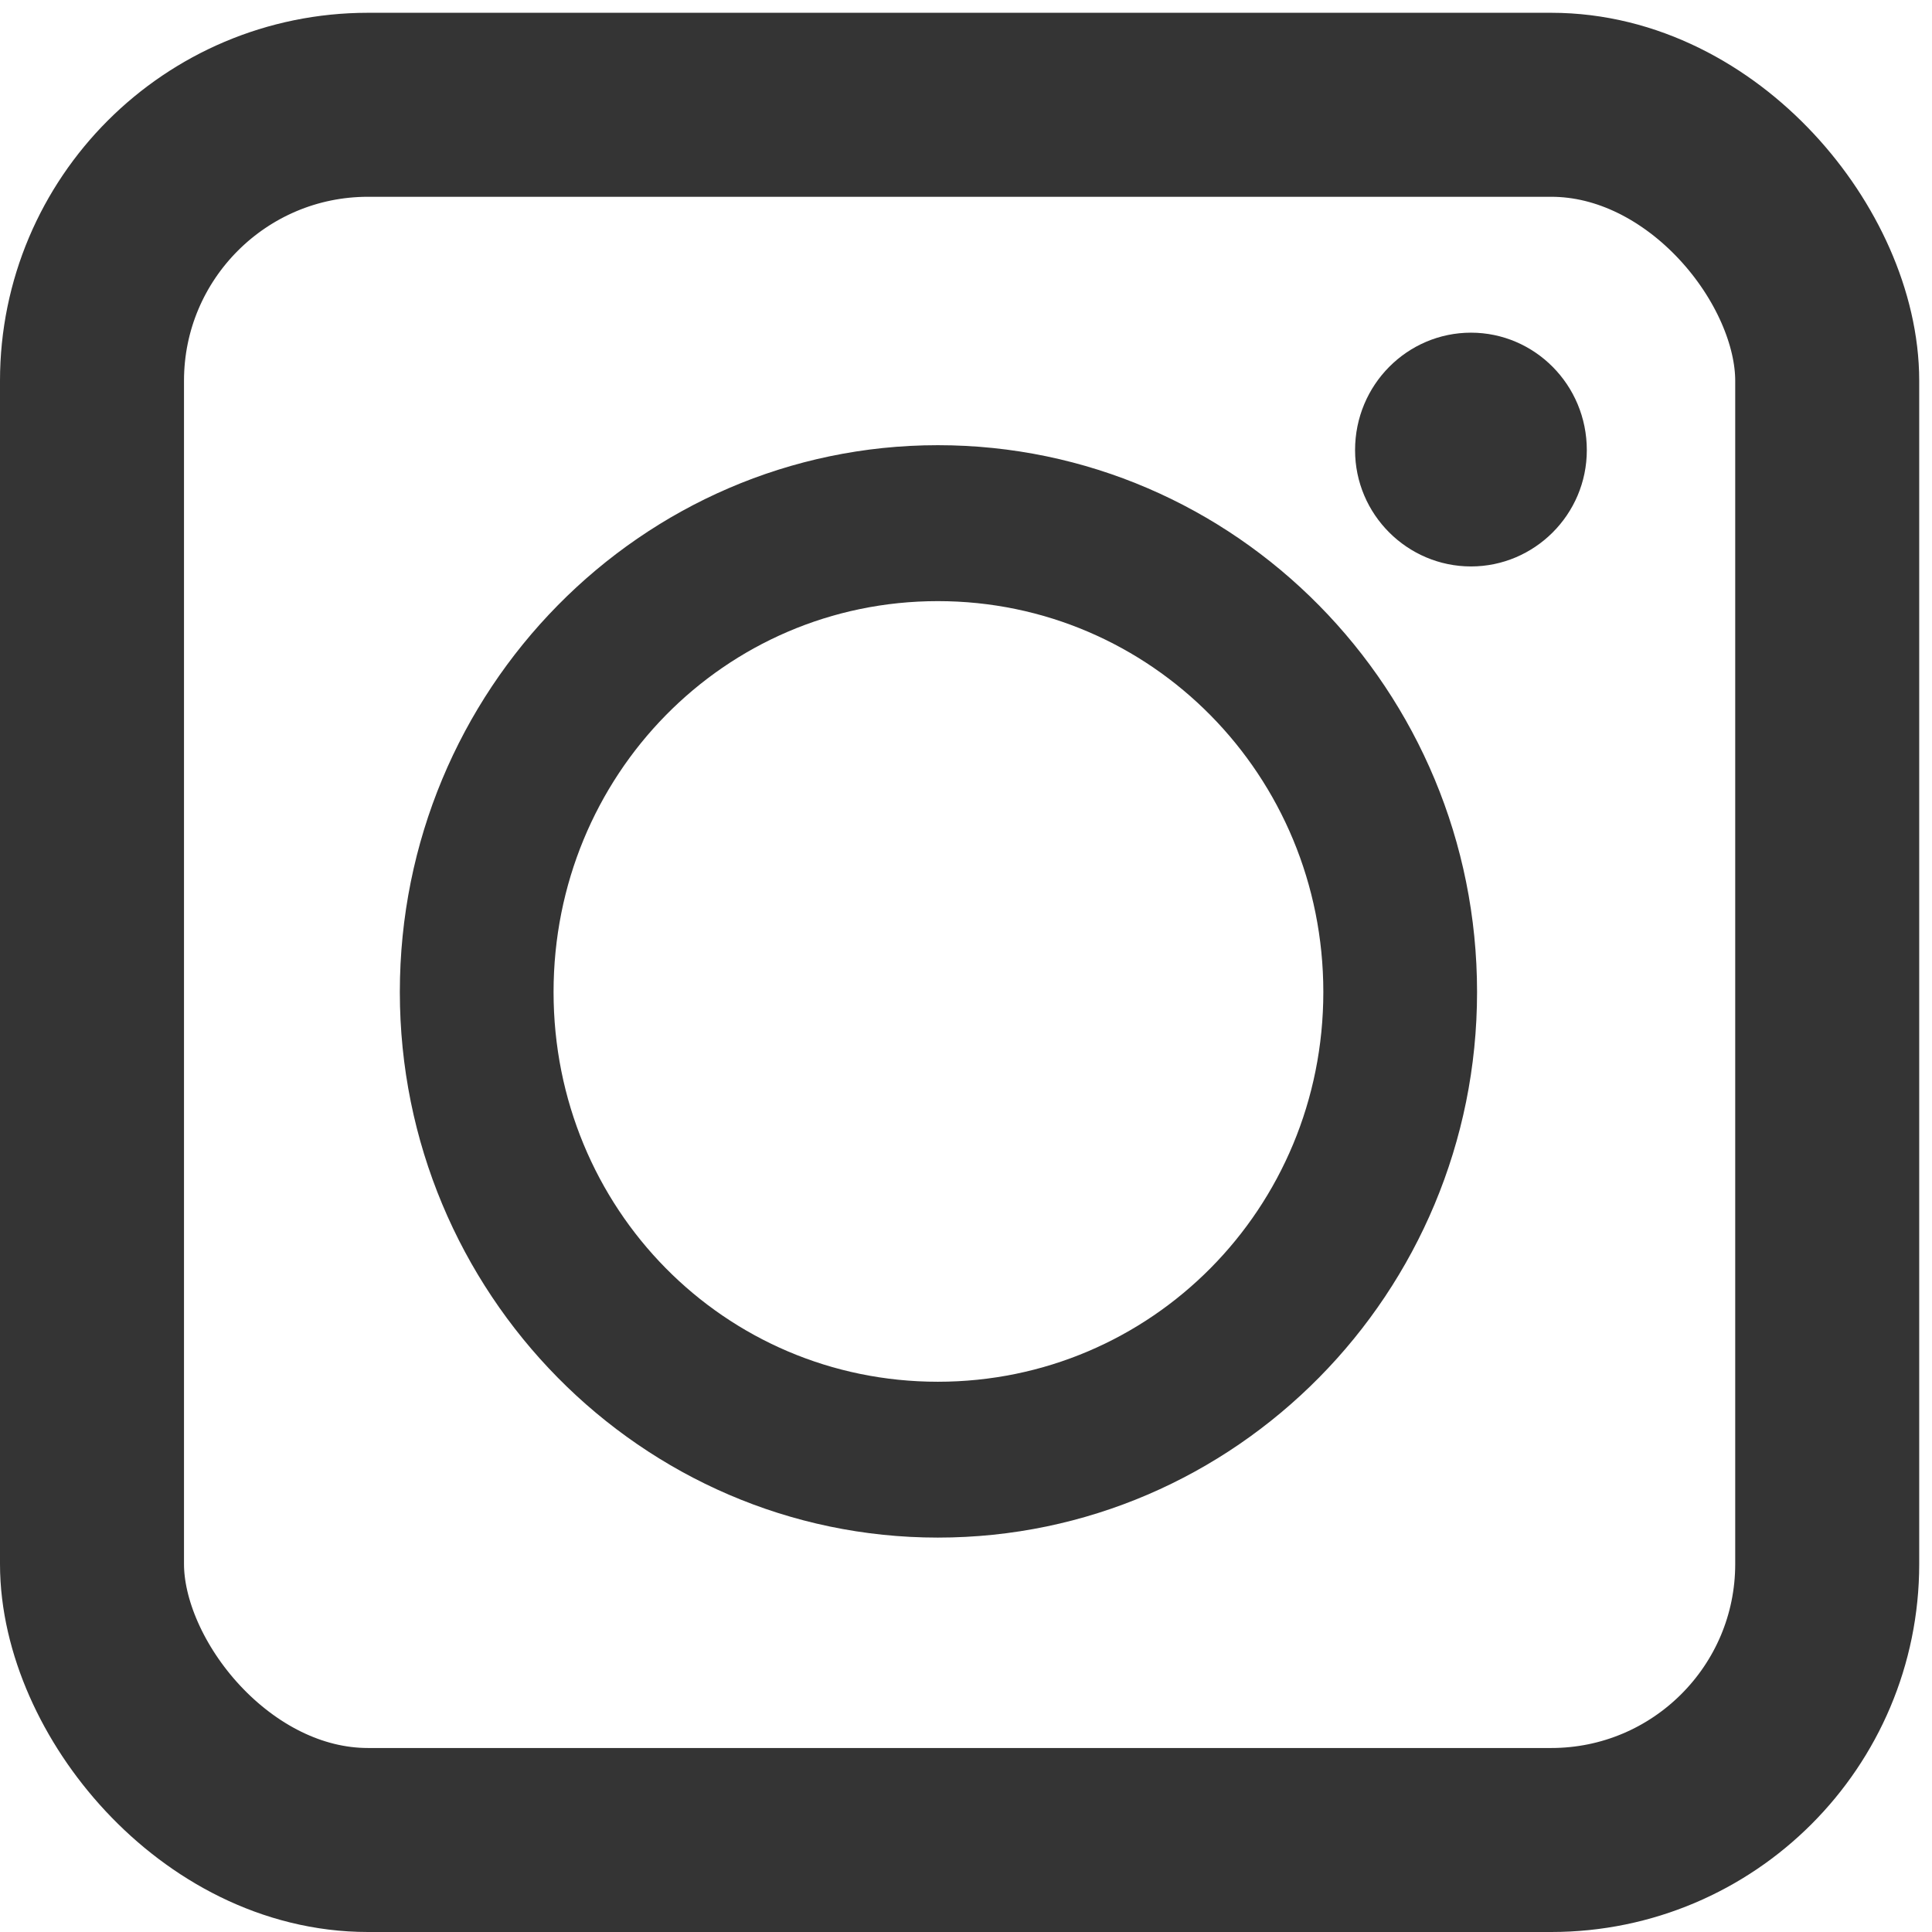<svg width="21" height="21" viewBox="0 0 21 21" fill="none" xmlns="http://www.w3.org/2000/svg">
<rect x="1" y="1.139" width="18.861" height="18.861" rx="3" stroke="#343434" stroke-width="2"/>
<path fill-rule="evenodd" clip-rule="evenodd" d="M10.194 6.534C12.514 6.534 14.384 8.43 14.384 10.783C14.384 13.136 12.514 15.019 10.194 15.019C7.873 15.019 6.017 13.136 6.017 10.783C6.017 8.43 7.873 6.534 10.194 6.534ZM10.194 4.839C6.972 4.839 4.346 7.502 4.346 10.783C4.346 14.051 6.972 16.713 10.194 16.713C13.429 16.713 16.055 14.051 16.055 10.783C16.055 7.502 13.429 4.839 10.194 4.839ZM15.989 3.616C15.299 3.616 14.729 4.181 14.729 4.893C14.729 5.593 15.299 6.157 15.989 6.157C16.678 6.157 17.248 5.593 17.248 4.893C17.248 4.181 16.678 3.616 15.989 3.616Z" fill="#343434"/>
</svg>
